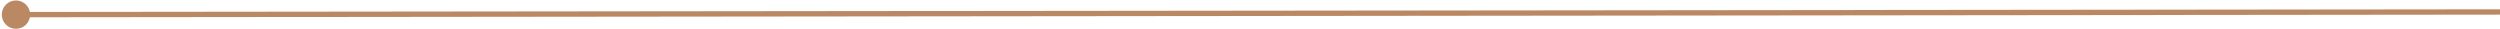 <svg width="940" height="11" viewBox="0 0 940 11" fill="none" xmlns="http://www.w3.org/2000/svg">
<path d="M0.667 5.506C0.67 8.451 3.06 10.836 6.006 10.833C8.951 10.83 11.336 8.44 11.333 5.494C11.33 2.549 8.94 0.164 5.994 0.167C3.049 0.17 0.664 2.56 0.667 5.506ZM6.001 6.5L940.001 5.5L939.999 3.5L5.999 4.5L6.001 6.5Z" fill="#9F5623" fill-opacity="0.7"/>
</svg>
